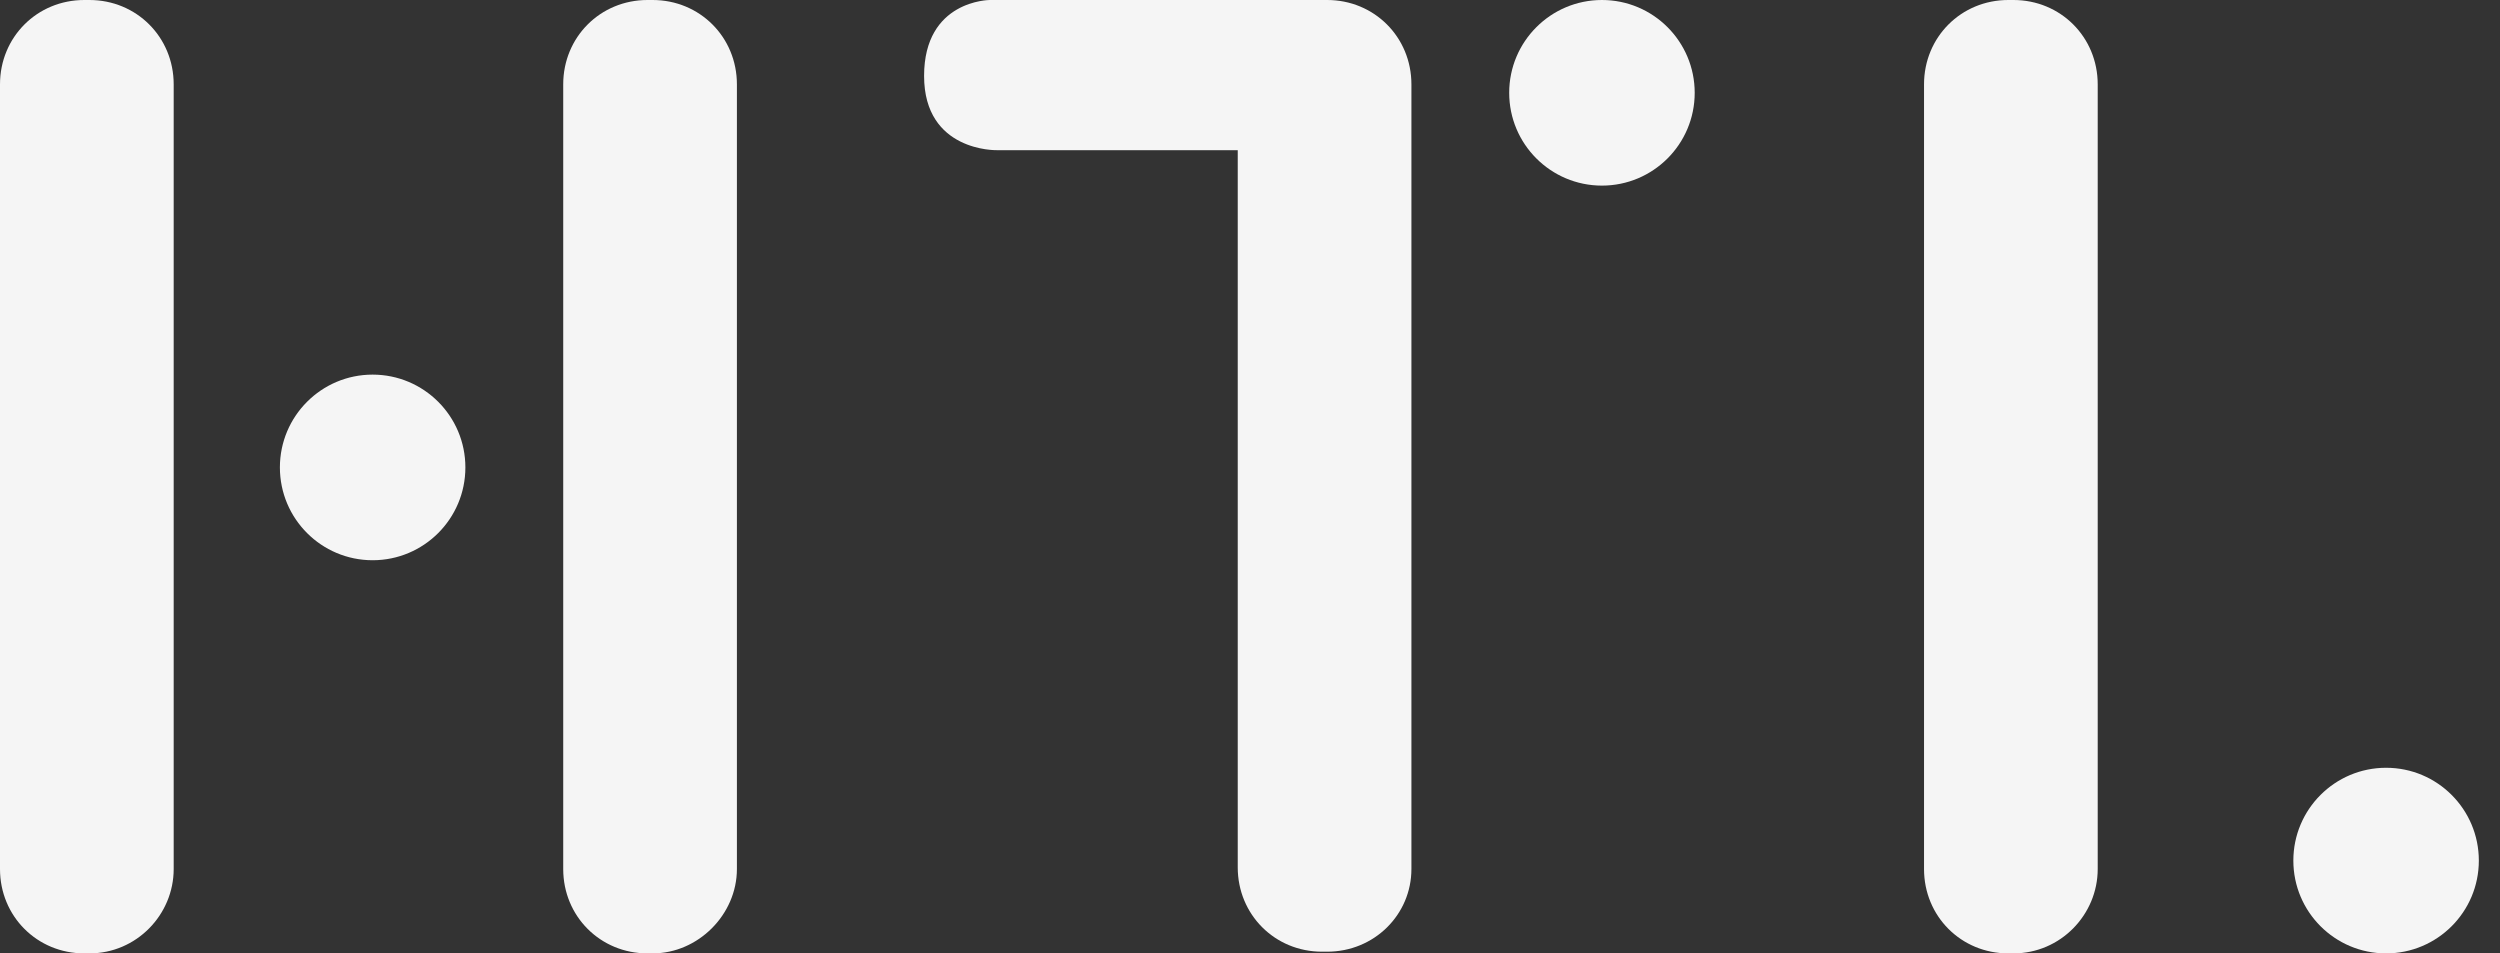 <svg width="118" height="45" viewBox="0 0 118 45" fill="none" xmlns="http://www.w3.org/2000/svg">
<rect x="0" y="0" width="118" height="45" fill="#333333" stroke="none"/>
<path d="M17.588 26.443C20.006 26.443 21.966 24.482 21.966 22.062C21.966 19.643 20.006 17.682 17.588 17.682C15.171 17.682 13.211 19.643 13.211 22.062C13.211 24.482 15.171 26.443 17.588 26.443Z" fill="#F5F5F5"/>
<path d="M75.612 8.761C78.03 8.761 79.99 6.8 79.99 4.381C79.99 1.961 78.03 0 75.612 0C73.194 0 71.234 1.961 71.234 4.381C71.234 6.8 73.194 8.761 75.612 8.761Z" fill="#F5F5F5"/>
<path d="M112.624 45C115.041 45 117.001 43.039 117.001 40.62C117.001 38.2 115.041 36.239 112.624 36.239C110.206 36.239 108.246 38.2 108.246 40.62C108.246 43.039 110.206 45 112.624 45Z" fill="#F5F5F5"/>
<path d="M30.802 45H30.564C28.335 45 26.584 43.248 26.584 41.018V3.982C26.584 1.752 28.335 0 30.564 0H30.802C33.031 0 34.782 1.752 34.782 3.982V41.018C34.782 43.168 32.951 45 30.802 45Z" fill="#F5F5F5"/>
<path d="M4.218 45H3.98C1.751 45 0 43.248 0 41.018V3.982C0 1.752 1.751 0 3.98 0H4.218C6.447 0 8.198 1.752 8.198 3.982V41.018C8.198 43.168 6.447 45 4.218 45Z" fill="#F5F5F5"/>
<path d="M95.033 45H94.794C92.565 45 90.814 43.248 90.814 41.018V3.982C90.814 1.752 92.565 0 94.794 0H95.033C97.261 0 99.012 1.752 99.012 3.982V41.018C99.012 43.168 97.261 45 95.033 45Z" fill="#F5F5F5"/>
<path d="M62.64 44.92H62.401C60.172 44.92 58.421 43.168 58.421 40.938V7.088H47.04C47.04 7.088 43.617 7.168 43.617 3.584C43.617 0 46.721 0 46.721 0H62.64C64.868 0 66.619 1.752 66.619 3.982V41.018C66.619 43.168 64.868 44.92 62.64 44.92Z" fill="#F5F5F5"/>
</svg>
